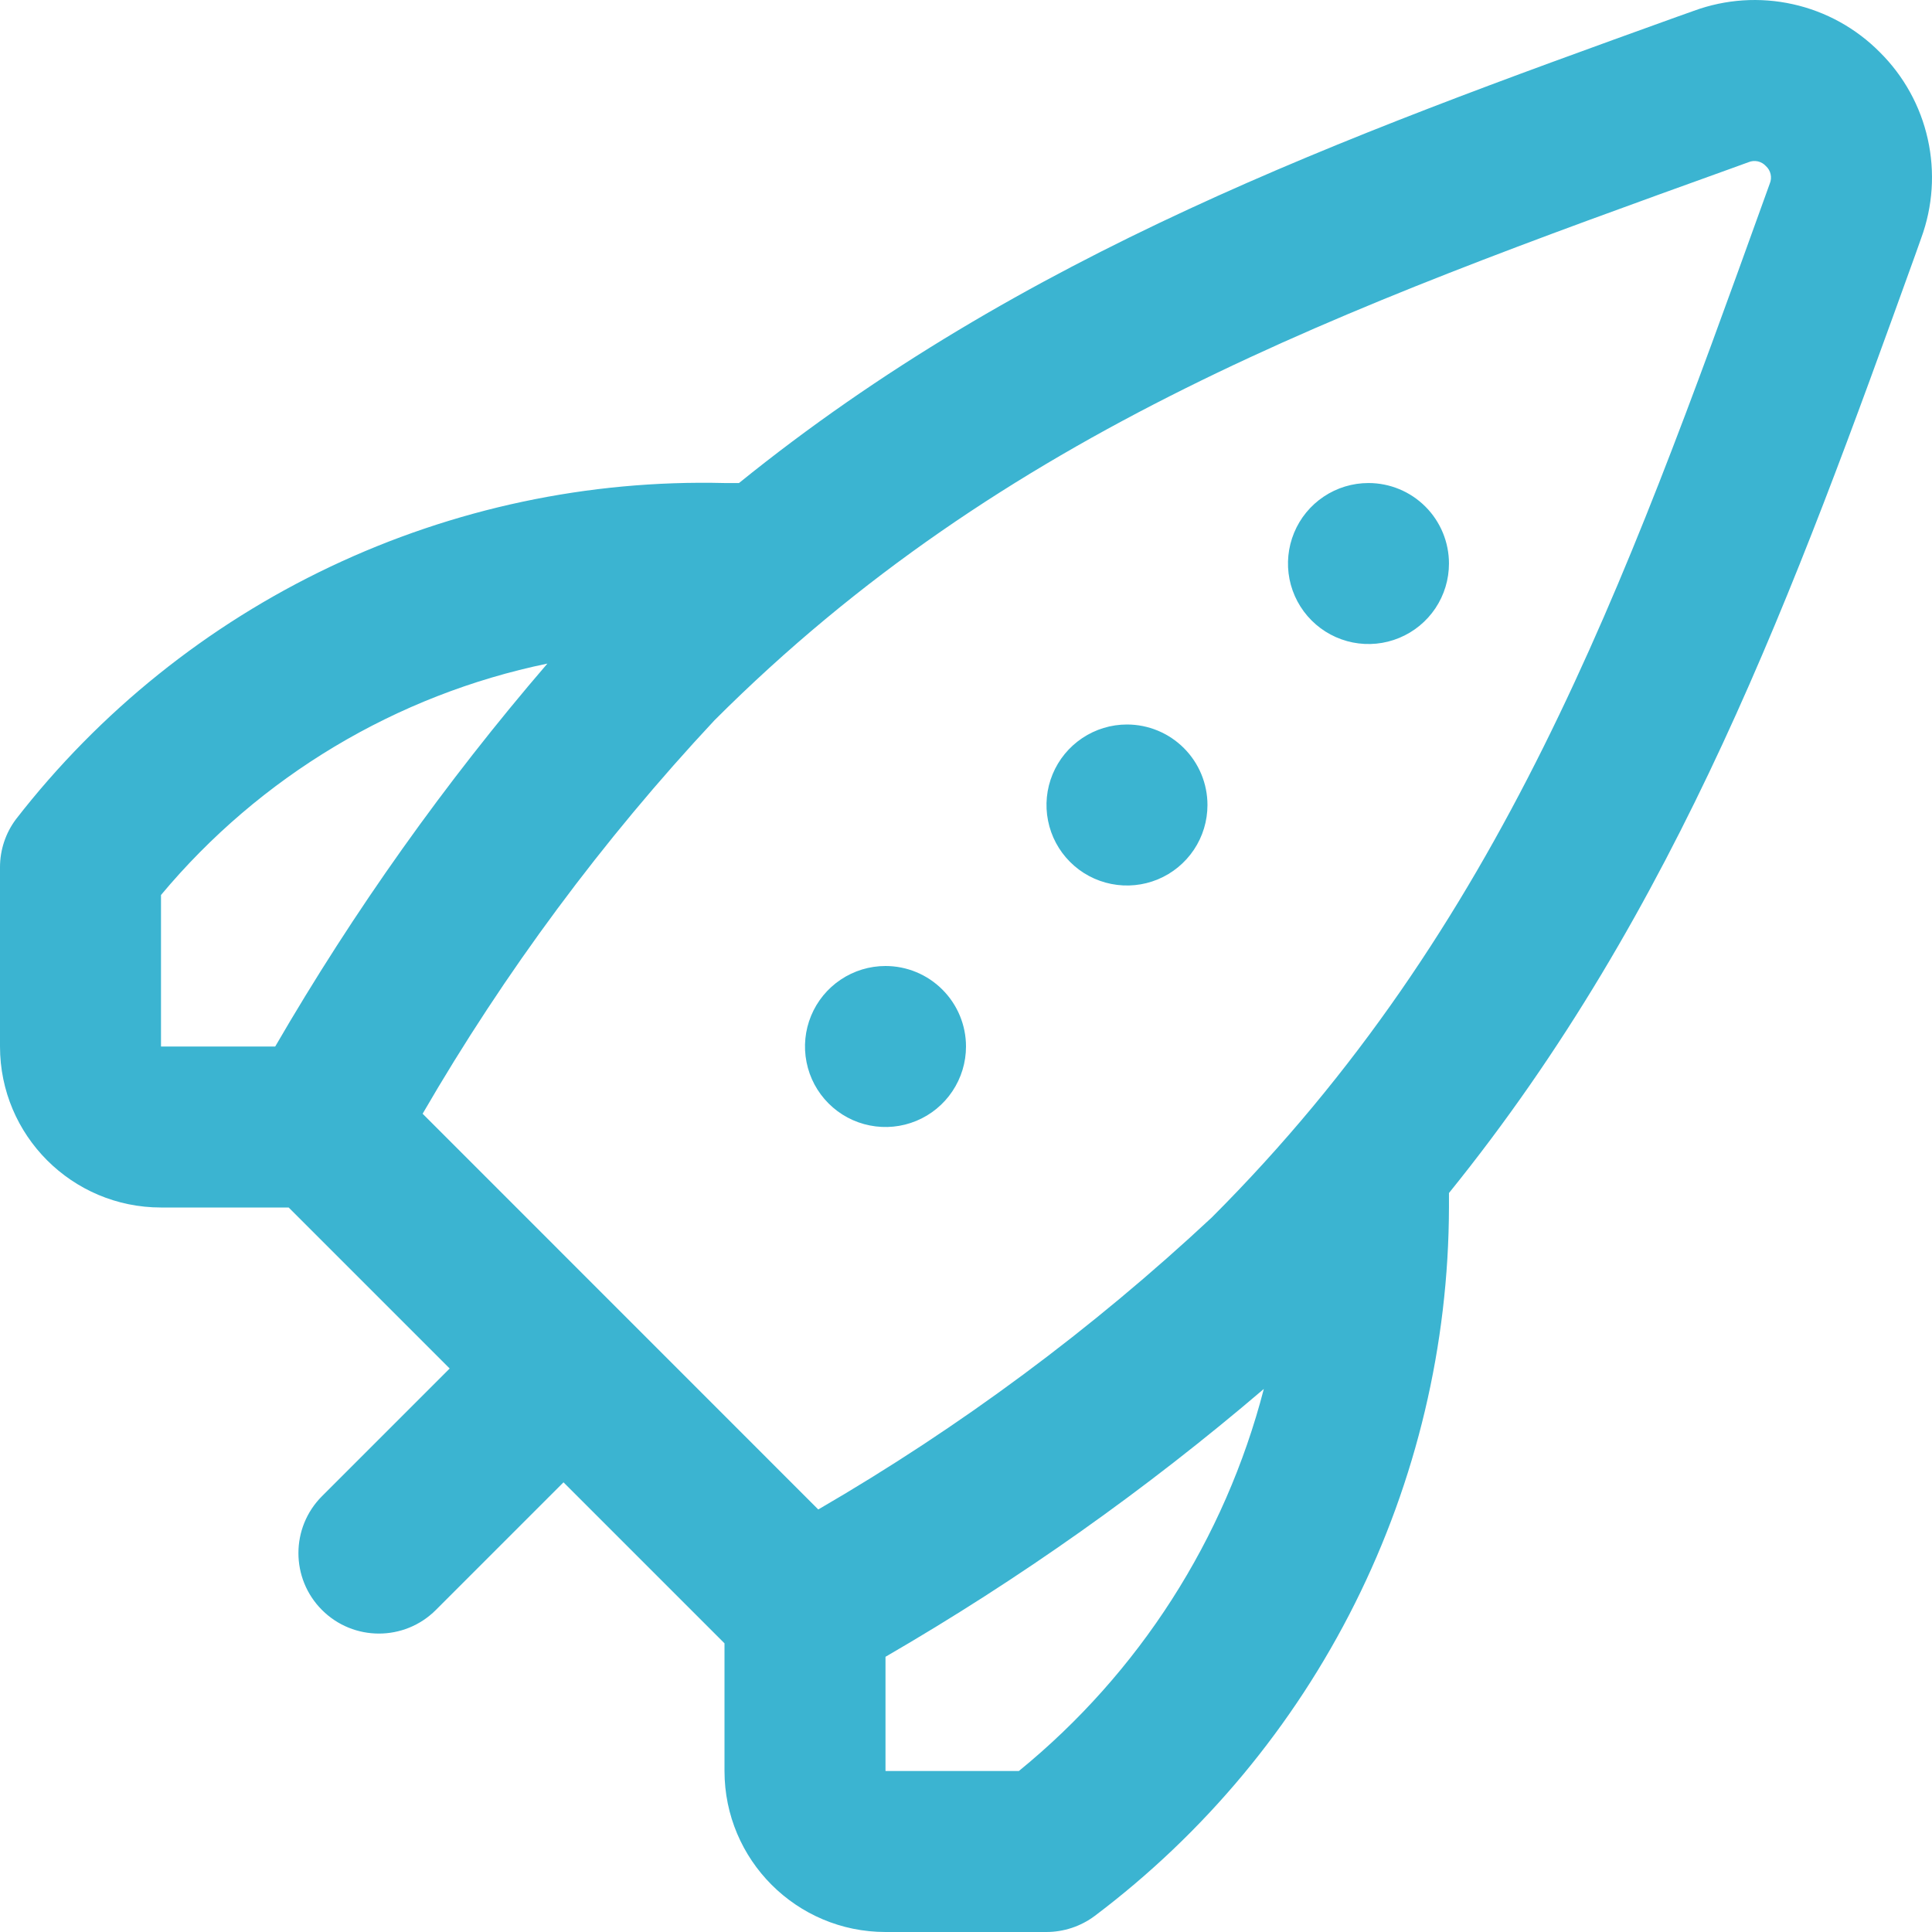 <svg width="60" height="60" viewBox="0 0 60 60" fill="none" xmlns="http://www.w3.org/2000/svg">
<path d="M44.999 17.501C44.999 17.995 44.853 18.478 44.578 18.89C44.303 19.301 43.913 19.621 43.456 19.81C42.999 20 42.497 20.049 42.012 19.953C41.527 19.856 41.081 19.618 40.732 19.268C40.382 18.919 40.144 18.473 40.047 17.988C39.951 17.503 40.001 17.001 40.19 16.544C40.379 16.087 40.699 15.697 41.111 15.422C41.522 15.147 42.005 15.001 42.499 15.001C43.163 15.001 43.798 15.264 44.267 15.733C44.736 16.202 44.999 16.837 44.999 17.501ZM34.999 22.5C34.505 22.5 34.022 22.647 33.611 22.922C33.2 23.197 32.879 23.587 32.69 24.044C32.501 24.501 32.451 25.003 32.548 25.488C32.644 25.973 32.882 26.419 33.232 26.768C33.581 27.118 34.027 27.356 34.512 27.452C34.997 27.549 35.499 27.499 35.956 27.31C36.413 27.121 36.803 26.8 37.078 26.389C37.353 25.978 37.499 25.495 37.499 25C37.499 24.337 37.236 23.702 36.767 23.233C36.298 22.764 35.663 22.5 34.999 22.5ZM27.5 30C27.005 30 26.522 30.147 26.111 30.422C25.7 30.696 25.379 31.087 25.19 31.544C25.001 32.001 24.951 32.503 25.048 32.988C25.144 33.473 25.382 33.919 25.732 34.268C26.081 34.618 26.527 34.856 27.012 34.952C27.497 35.049 28 34.999 28.456 34.81C28.913 34.621 29.304 34.3 29.578 33.889C29.853 33.478 30 32.995 30 32.5C30 31.837 29.736 31.201 29.267 30.733C28.799 30.264 28.163 30 27.5 30ZM58.379 1.621C59.124 2.359 59.642 3.296 59.869 4.32C60.097 5.343 60.026 6.411 59.664 7.396L59.477 7.923C55.722 18.343 52.119 28.25 44.999 37.05V37.5C44.988 41.767 43.99 45.974 42.081 49.791C40.173 53.608 37.407 56.931 33.999 59.5C33.565 59.825 33.036 60 32.494 60H27.5C24.738 60 22.5 57.761 22.5 55V51.035L17.5 46.035L13.535 50C12.559 50.976 10.976 50.976 10 50C9.024 49.024 9.024 47.441 10 46.465L13.965 42.5L8.965 37.5H5C2.239 37.5 0 35.262 0 32.5V26.932C0 26.392 0.175 25.867 0.5 25.436C3.095 22.096 6.437 19.412 10.258 17.6C14.079 15.788 18.272 14.897 22.5 15.001H22.95C31.75 7.883 41.649 4.281 52.064 0.528L52.604 0.336C53.589 -0.026 54.657 -0.097 55.68 0.131C56.704 0.358 57.641 0.876 58.379 1.621ZM5 32.5H8.547C10.992 28.284 13.821 24.303 17 20.608C12.303 21.58 8.073 24.113 5 27.795V32.5ZM39.249 43.135C35.593 46.258 31.66 49.042 27.5 51.453V55H31.642C35.376 51.956 38.041 47.799 39.249 43.135ZM54.842 5.158C54.775 5.084 54.687 5.033 54.59 5.011C54.492 4.99 54.391 4.999 54.299 5.038L53.762 5.233C41.652 9.596 31.195 13.366 22.19 22.368C18.717 26.086 15.676 30.186 13.125 34.588L25.412 46.878C29.813 44.324 33.913 41.283 37.632 37.81C46.632 28.81 50.407 18.343 54.772 6.228L54.962 5.701C55.001 5.609 55.01 5.508 54.988 5.41C54.967 5.313 54.916 5.225 54.842 5.158Z" fill="#3BB4D1"/>
</svg>
